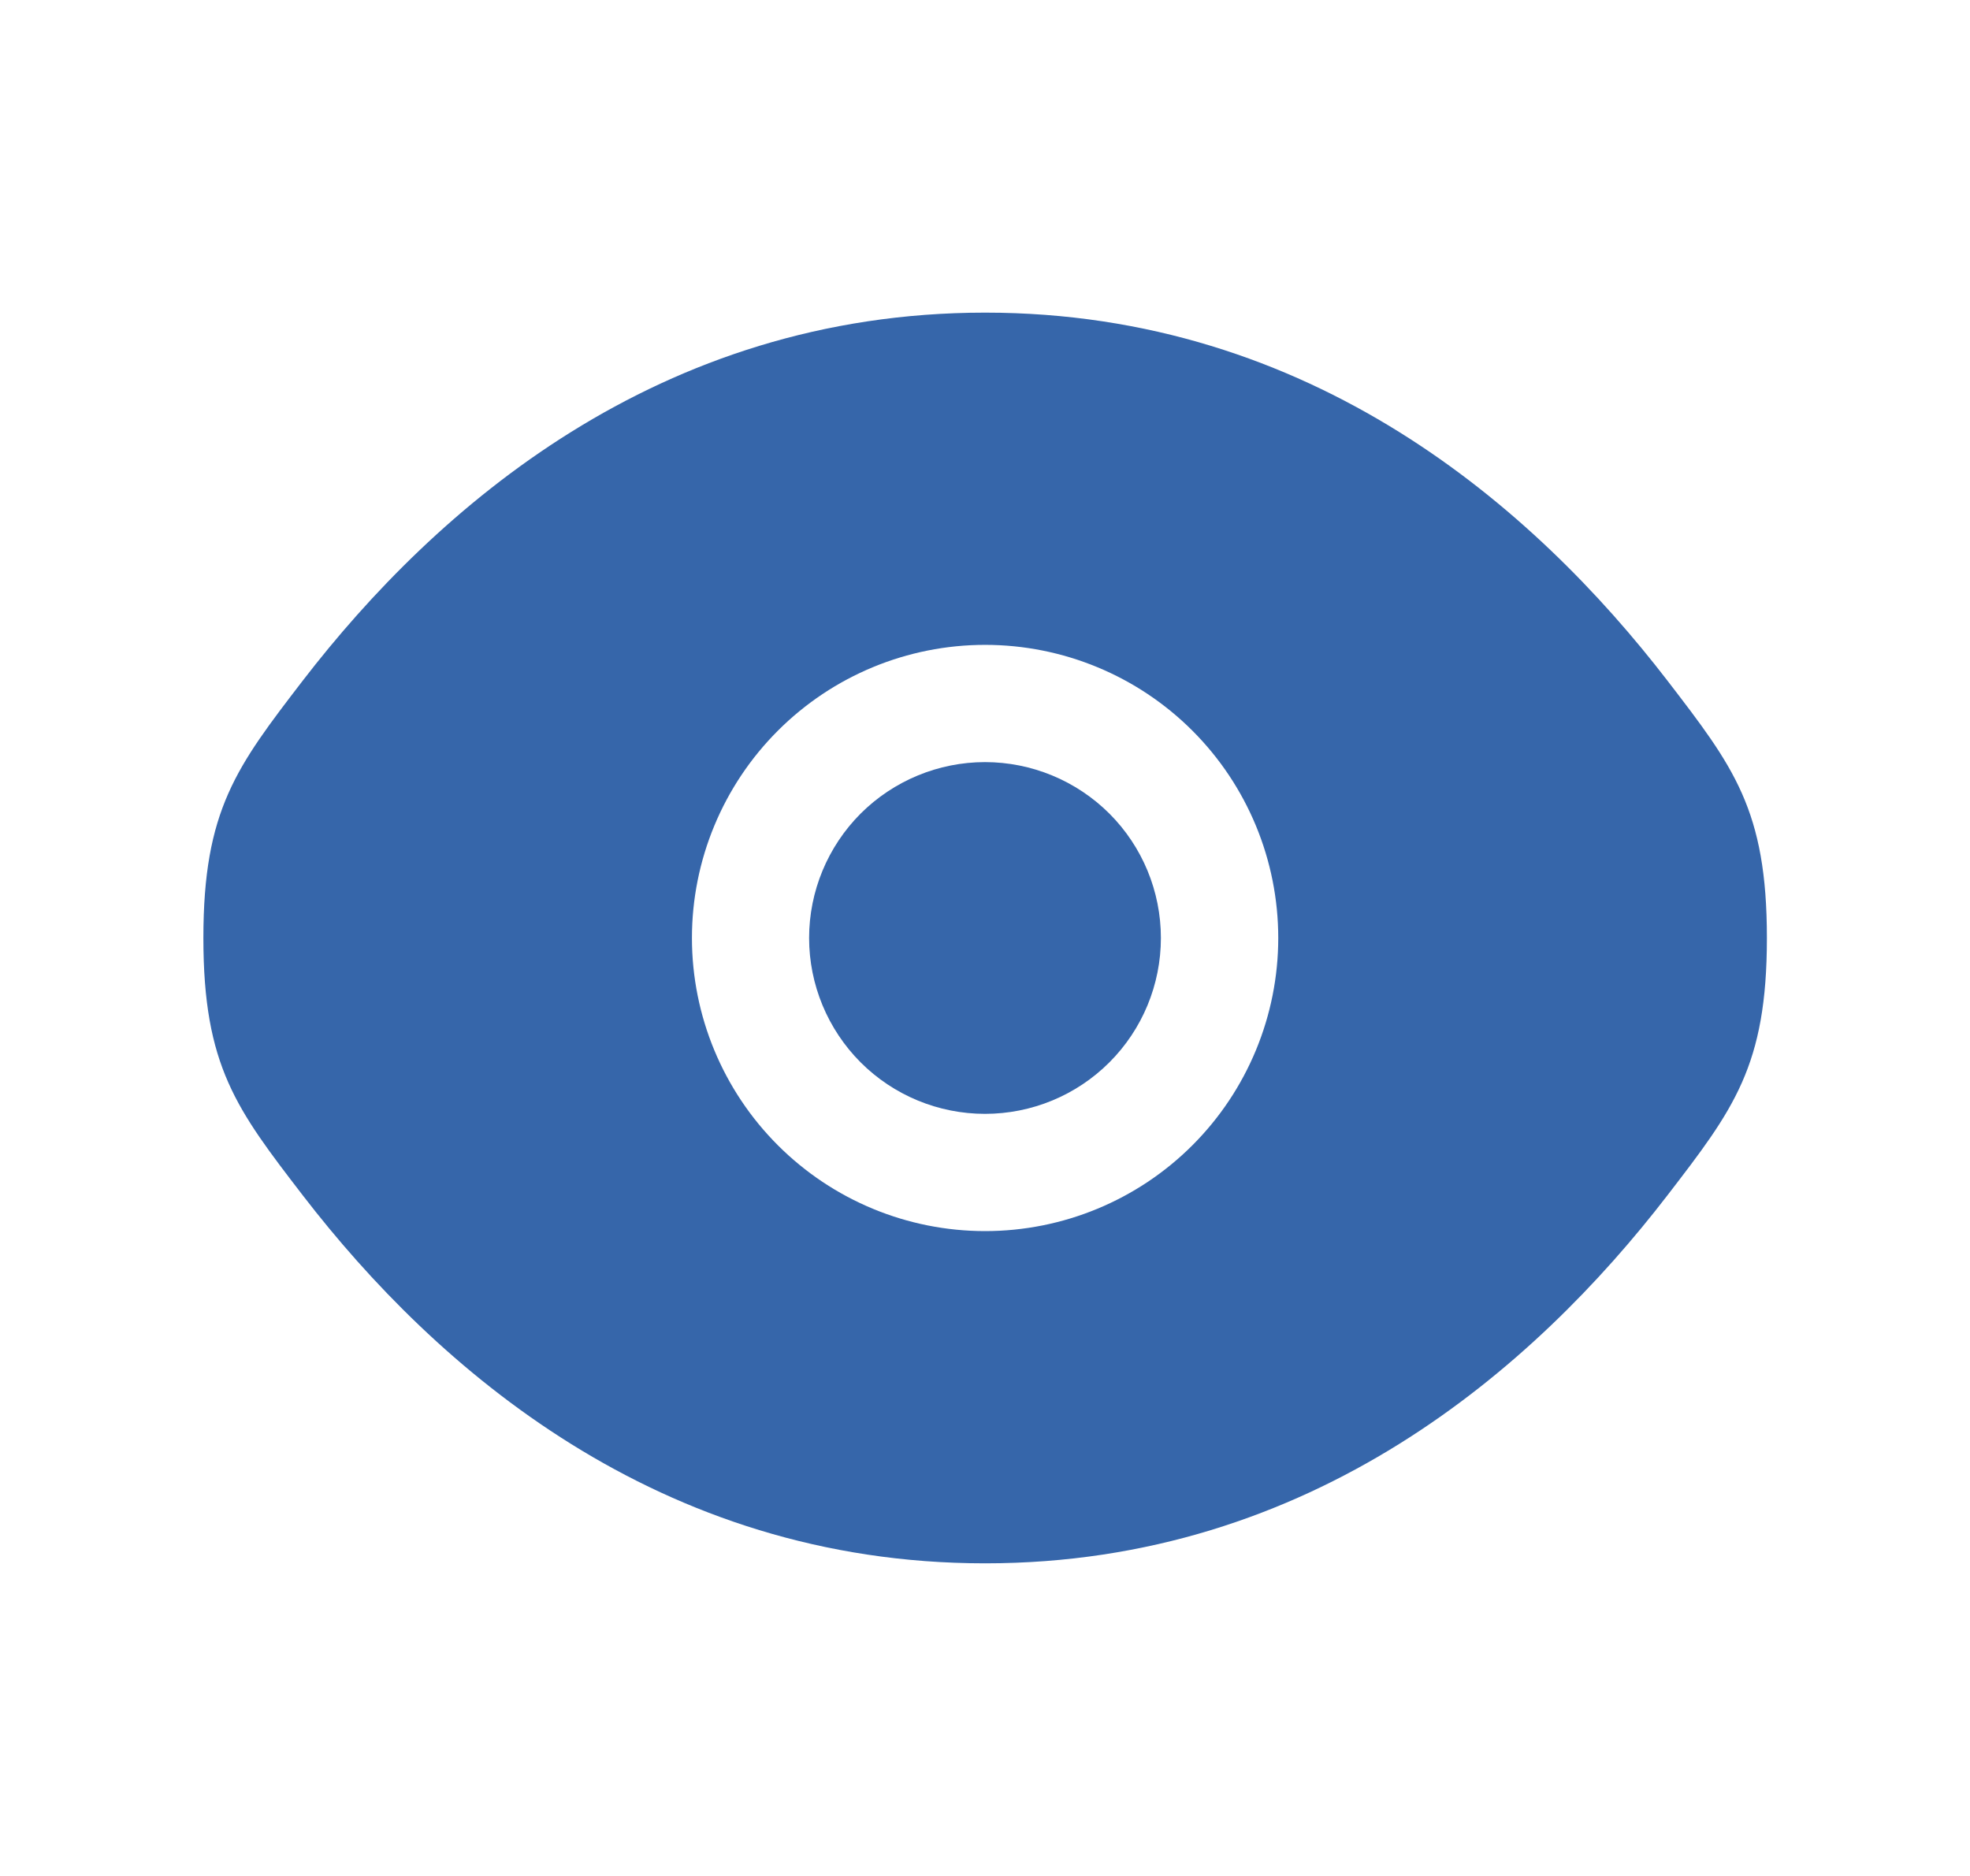 <svg width="21" height="20" viewBox="0 0 21 20" fill="none" xmlns="http://www.w3.org/2000/svg">
<path d="M8.625 10C8.625 9.503 8.823 9.026 9.174 8.674C9.526 8.323 10.003 8.125 10.5 8.125C10.997 8.125 11.474 8.323 11.826 8.674C12.178 9.026 12.375 9.503 12.375 10C12.375 10.497 12.178 10.974 11.826 11.326C11.474 11.678 10.997 11.875 10.5 11.875C10.003 11.875 9.526 11.678 9.174 11.326C8.823 10.974 8.625 10.497 8.625 10Z" fill="#3666AA"/>
<path fill-rule="evenodd" clip-rule="evenodd" d="M2.168 10C2.168 11.367 2.522 11.826 3.23 12.747C4.645 14.583 7.016 16.667 10.501 16.667C13.986 16.667 16.358 14.583 17.772 12.747C18.48 11.827 18.835 11.366 18.835 10C18.835 8.633 18.48 8.174 17.772 7.253C16.358 5.417 13.986 3.333 10.501 3.333C7.016 3.333 4.645 5.417 3.23 7.253C2.522 8.175 2.168 8.634 2.168 10ZM10.501 6.875C9.672 6.875 8.878 7.204 8.292 7.79C7.706 8.376 7.376 9.171 7.376 10C7.376 10.829 7.706 11.624 8.292 12.21C8.878 12.796 9.672 13.125 10.501 13.125C11.33 13.125 12.125 12.796 12.711 12.21C13.297 11.624 13.626 10.829 13.626 10C13.626 9.171 13.297 8.376 12.711 7.79C12.125 7.204 11.33 6.875 10.501 6.875Z" fill="#3666AA"/>
</svg>
